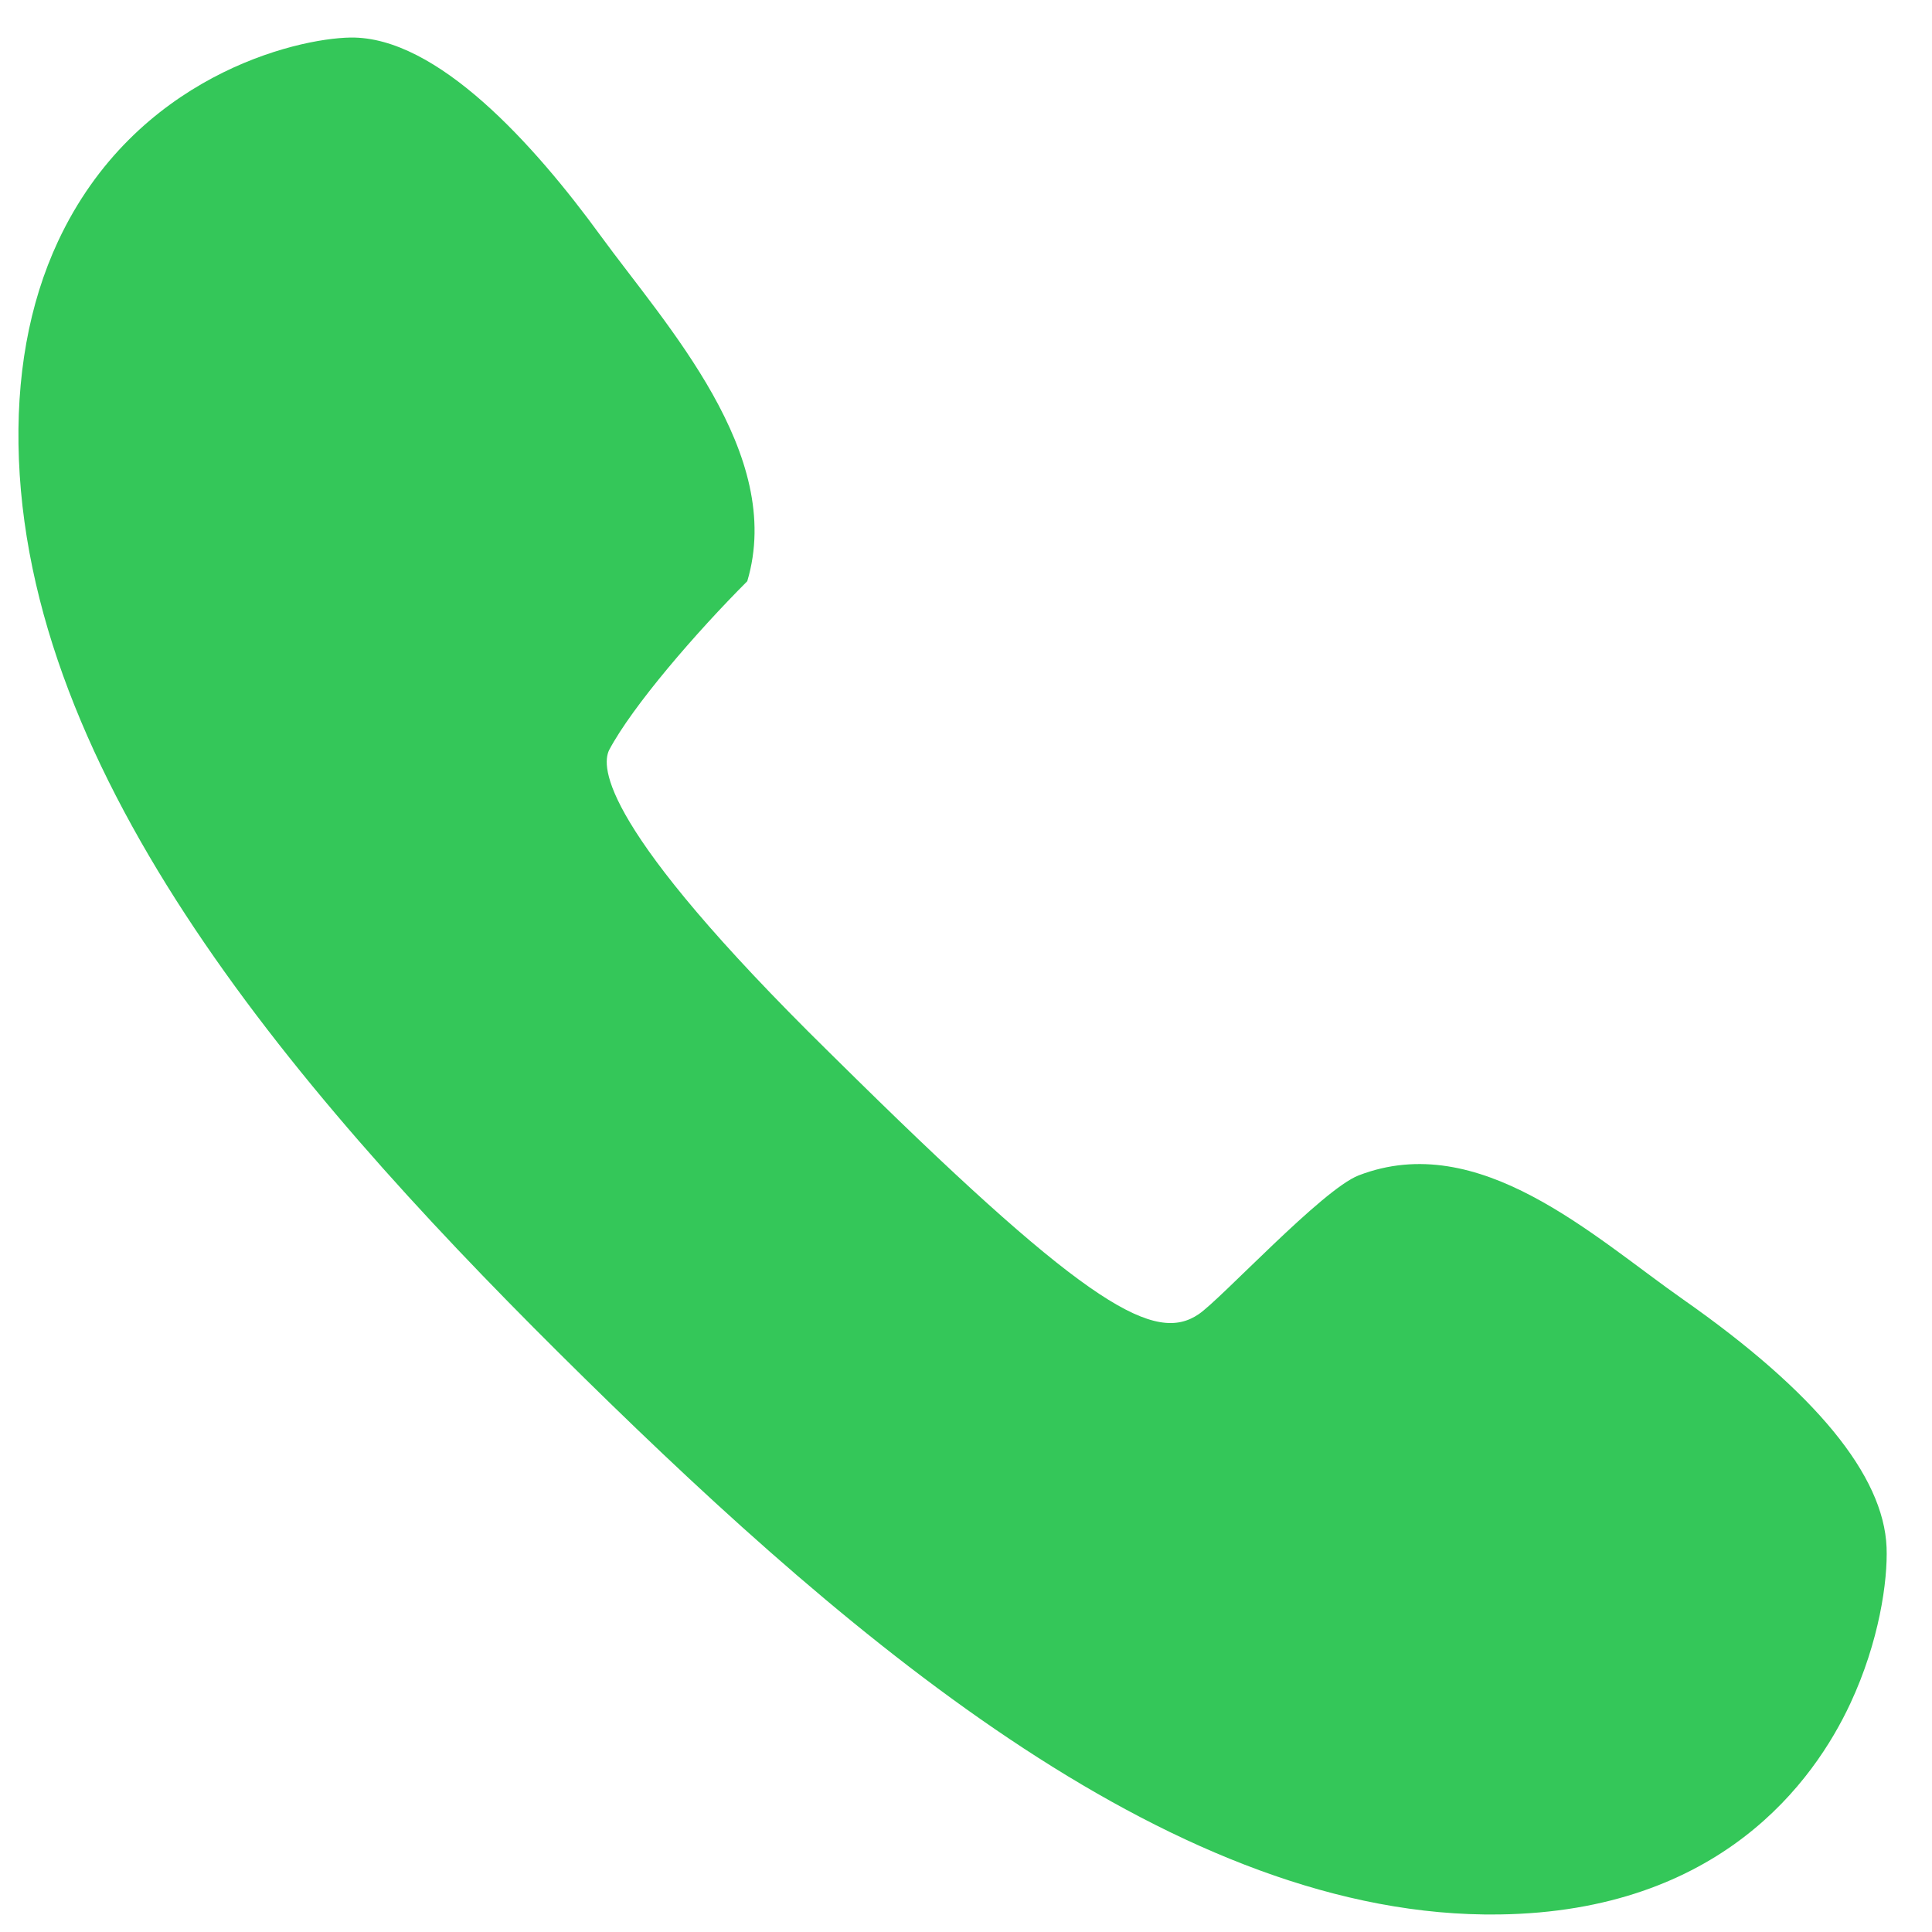 <svg width="37" height="37" viewBox="0 0 37 37" fill="none" xmlns="http://www.w3.org/2000/svg">
<path d="M22.955 25.169C23.383 24.881 25.322 22.779 26.02 22.51C28.329 21.62 30.508 23.677 32.234 24.886C34.765 26.659 36.075 28.257 36.13 29.632C36.155 30.272 35.989 31.441 35.434 32.628C34.742 34.109 32.946 36.607 28.711 36.664C22.576 36.752 16.413 31.524 11.196 26.396C5.982 21.271 0.615 15.171 0.362 8.797C0.3 7.223 0.553 5.818 1.112 4.62C2.587 1.466 5.655 0.735 6.714 0.719C8.37 0.697 10.23 2.768 11.499 4.51C12.753 6.23 15.038 8.691 14.311 11.131C13.335 12.108 12.112 13.521 11.664 14.367C11.518 14.681 11.477 15.825 15.874 20.147L16.41 20.675C20.878 25.067 22.133 25.727 22.955 25.169Z" fill="#34C759"/>
</svg>
